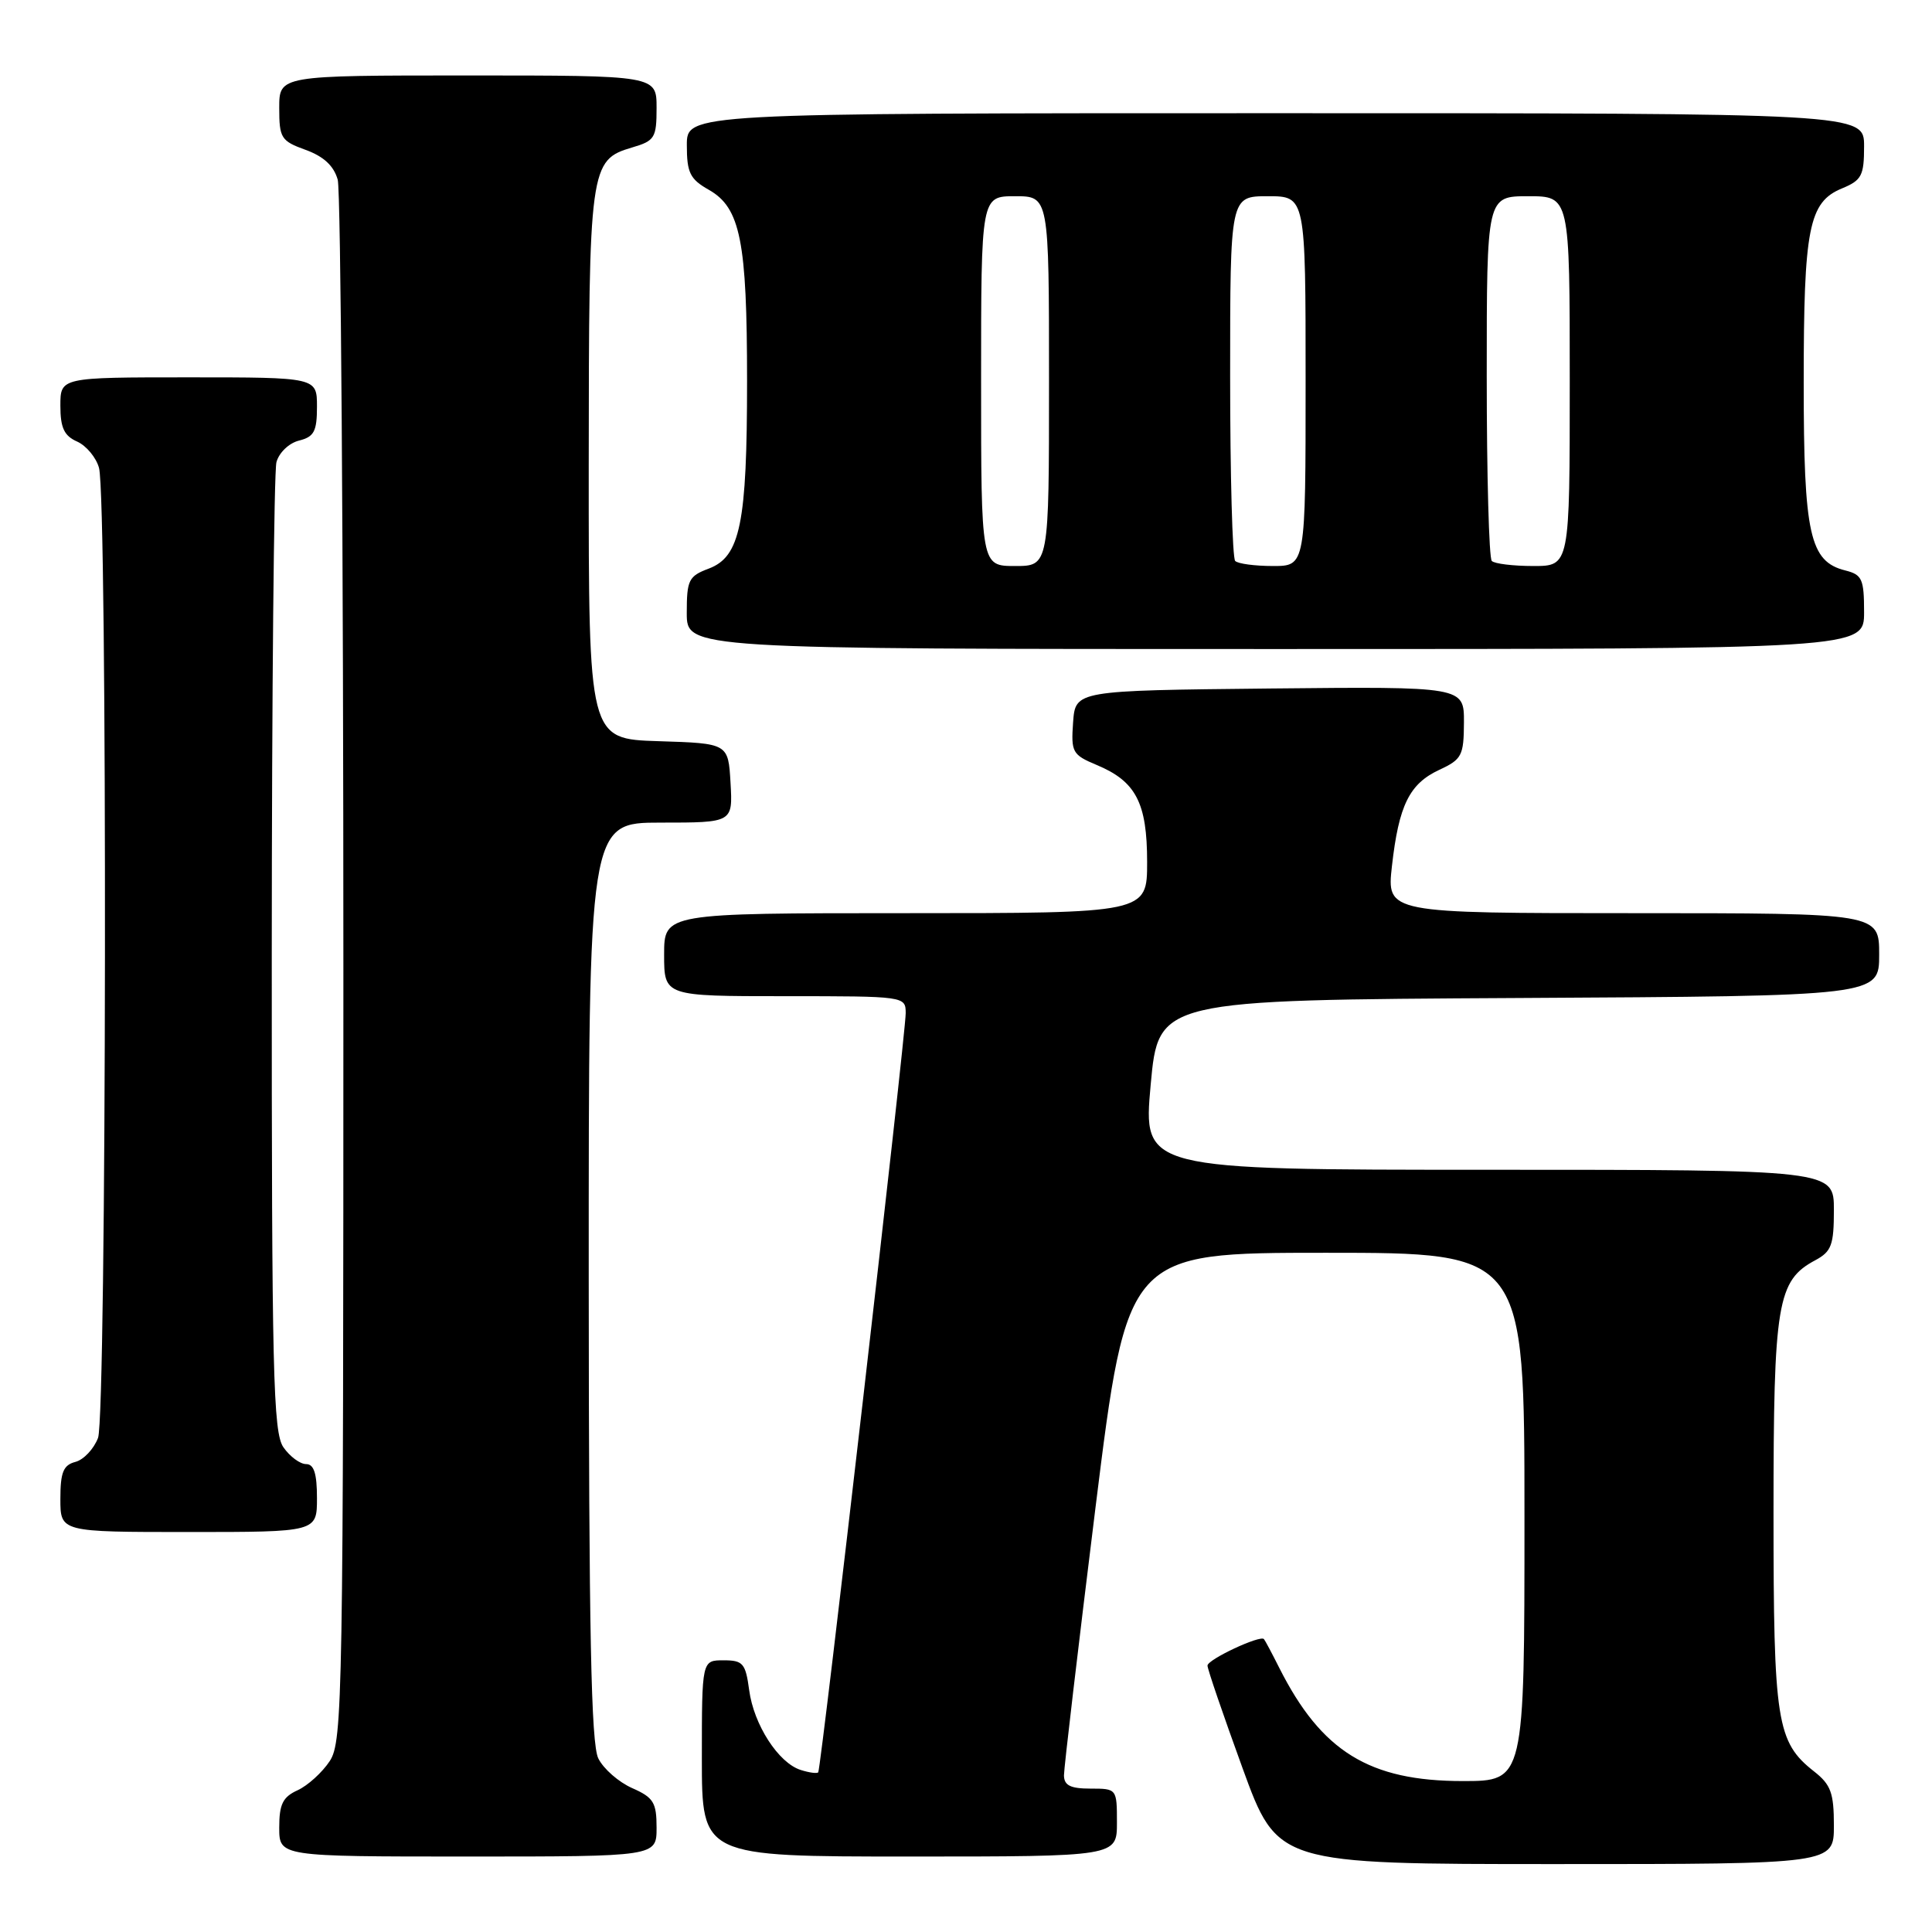 <?xml version="1.0" encoding="UTF-8" standalone="no"?>
<!DOCTYPE svg PUBLIC "-//W3C//DTD SVG 1.1//EN" "http://www.w3.org/Graphics/SVG/1.1/DTD/svg11.dtd" >
<svg xmlns="http://www.w3.org/2000/svg" xmlns:xlink="http://www.w3.org/1999/xlink" version="1.1" viewBox="0 0 256 256">
 <g >
 <path fill="currentColor"
d=" M 243.00 241.89 C 243.00 237.58 242.60 236.47 240.38 234.73 C 235.41 230.82 235.00 228.18 235.00 200.43 C 235.00 172.61 235.49 169.68 240.55 166.98 C 242.68 165.83 243.00 164.97 243.00 160.33 C 243.00 155.00 243.00 155.00 197.22 155.00 C 151.45 155.00 151.45 155.00 152.47 143.75 C 153.50 132.50 153.50 132.50 201.25 132.24 C 249.00 131.98 249.00 131.98 249.00 126.49 C 249.00 121.00 249.00 121.00 216.37 121.00 C 183.74 121.00 183.74 121.00 184.44 114.75 C 185.35 106.69 186.75 103.85 190.73 102.00 C 193.70 100.62 193.96 100.12 193.98 95.73 C 194.00 90.97 194.00 90.97 168.25 91.23 C 142.50 91.50 142.50 91.50 142.19 95.71 C 141.91 99.68 142.09 100.01 145.31 101.36 C 150.52 103.53 152.00 106.38 152.00 114.22 C 152.00 121.00 152.00 121.00 120.00 121.00 C 88.00 121.00 88.00 121.00 88.00 126.50 C 88.00 132.00 88.00 132.00 104.00 132.00 C 119.92 132.00 120.00 132.01 120.01 134.25 C 120.02 136.99 108.80 234.36 108.42 234.84 C 108.27 235.03 107.23 234.89 106.10 234.53 C 103.15 233.60 99.88 228.54 99.27 223.95 C 98.79 220.39 98.45 220.00 95.87 220.00 C 93.00 220.00 93.00 220.00 93.00 233.00 C 93.00 246.00 93.00 246.00 120.50 246.00 C 148.00 246.00 148.00 246.00 148.00 241.50 C 148.00 237.02 147.98 237.00 144.50 237.00 C 141.84 237.00 141.00 236.58 140.98 235.25 C 140.98 234.29 142.86 218.31 145.16 199.75 C 149.36 166.00 149.36 166.00 175.68 166.00 C 202.00 166.00 202.00 166.00 202.00 201.00 C 202.00 236.00 202.00 236.00 193.82 236.00 C 181.44 236.00 175.10 232.09 169.51 221.00 C 168.54 219.07 167.63 217.36 167.48 217.19 C 166.99 216.62 160.00 219.89 160.00 220.70 C 159.99 221.14 162.08 227.24 164.63 234.25 C 169.27 247.00 169.27 247.00 206.14 247.00 C 243.00 247.00 243.00 247.00 243.00 241.89 Z  M 87.00 242.18 C 87.00 238.84 86.60 238.18 83.76 236.93 C 81.98 236.14 79.96 234.38 79.28 233.00 C 78.32 231.09 78.03 216.25 78.01 169.75 C 78.00 109.00 78.00 109.00 87.55 109.00 C 97.10 109.00 97.10 109.00 96.80 103.75 C 96.50 98.50 96.50 98.50 87.25 98.21 C 78.00 97.92 78.00 97.92 78.01 61.71 C 78.03 22.01 78.14 21.21 83.76 19.54 C 86.76 18.66 87.00 18.27 87.00 14.29 C 87.00 10.00 87.00 10.00 62.00 10.00 C 37.00 10.00 37.00 10.00 37.00 14.30 C 37.00 18.30 37.24 18.68 40.50 19.86 C 42.89 20.73 44.23 21.97 44.75 23.81 C 45.16 25.29 45.50 72.42 45.50 128.54 C 45.50 225.19 45.40 230.73 43.70 233.34 C 42.71 234.85 40.79 236.59 39.45 237.21 C 37.47 238.11 37.00 239.06 37.00 242.16 C 37.00 246.00 37.00 246.00 62.00 246.00 C 87.00 246.00 87.00 246.00 87.00 242.18 Z  M 42.00 198.50 C 42.00 195.25 41.60 194.00 40.56 194.00 C 39.76 194.00 38.41 193.00 37.56 191.78 C 36.19 189.82 36.00 181.97 36.01 126.53 C 36.02 91.86 36.30 62.48 36.63 61.24 C 36.97 59.98 38.29 58.71 39.62 58.38 C 41.62 57.88 42.00 57.16 42.00 53.89 C 42.00 50.00 42.00 50.00 25.00 50.00 C 8.00 50.00 8.00 50.00 8.00 53.76 C 8.00 56.69 8.50 57.75 10.22 58.51 C 11.44 59.06 12.74 60.62 13.12 62.00 C 14.25 66.15 14.13 187.53 12.99 190.53 C 12.43 192.00 11.08 193.43 9.99 193.71 C 8.39 194.13 8.00 195.08 8.00 198.62 C 8.00 203.00 8.00 203.00 25.00 203.00 C 42.00 203.00 42.00 203.00 42.00 198.50 Z  M 247.00 81.11 C 247.00 76.73 246.74 76.15 244.52 75.59 C 239.79 74.41 239.00 70.83 239.00 50.70 C 239.00 30.22 239.67 26.79 244.06 24.97 C 246.68 23.89 247.00 23.28 247.00 19.38 C 247.00 15.00 247.00 15.00 169.00 15.00 C 91.00 15.00 91.00 15.00 91.01 19.25 C 91.01 22.90 91.43 23.74 93.94 25.16 C 98.11 27.54 98.99 31.96 98.99 50.50 C 98.99 69.37 98.09 73.76 93.92 75.34 C 91.25 76.34 91.00 76.85 91.00 81.22 C 91.00 86.00 91.00 86.00 169.00 86.00 C 247.00 86.00 247.00 86.00 247.00 81.11 Z  M 130.00 50.50 C 130.00 26.00 130.00 26.00 134.50 26.00 C 139.00 26.00 139.00 26.00 139.00 50.50 C 139.00 75.00 139.00 75.00 134.50 75.00 C 130.00 75.00 130.00 75.00 130.00 50.50 Z  M 163.67 74.33 C 163.30 73.97 163.00 62.94 163.00 49.83 C 163.00 26.00 163.00 26.00 168.00 26.00 C 173.00 26.00 173.00 26.00 173.00 50.50 C 173.00 75.00 173.00 75.00 168.67 75.00 C 166.28 75.00 164.03 74.70 163.67 74.33 Z  M 197.67 74.33 C 197.30 73.97 197.00 62.94 197.00 49.83 C 197.00 26.00 197.00 26.00 202.50 26.00 C 208.00 26.00 208.00 26.00 208.00 50.50 C 208.00 75.00 208.00 75.00 203.17 75.00 C 200.51 75.00 198.03 74.70 197.67 74.33 Z "/>
</g>
</svg>